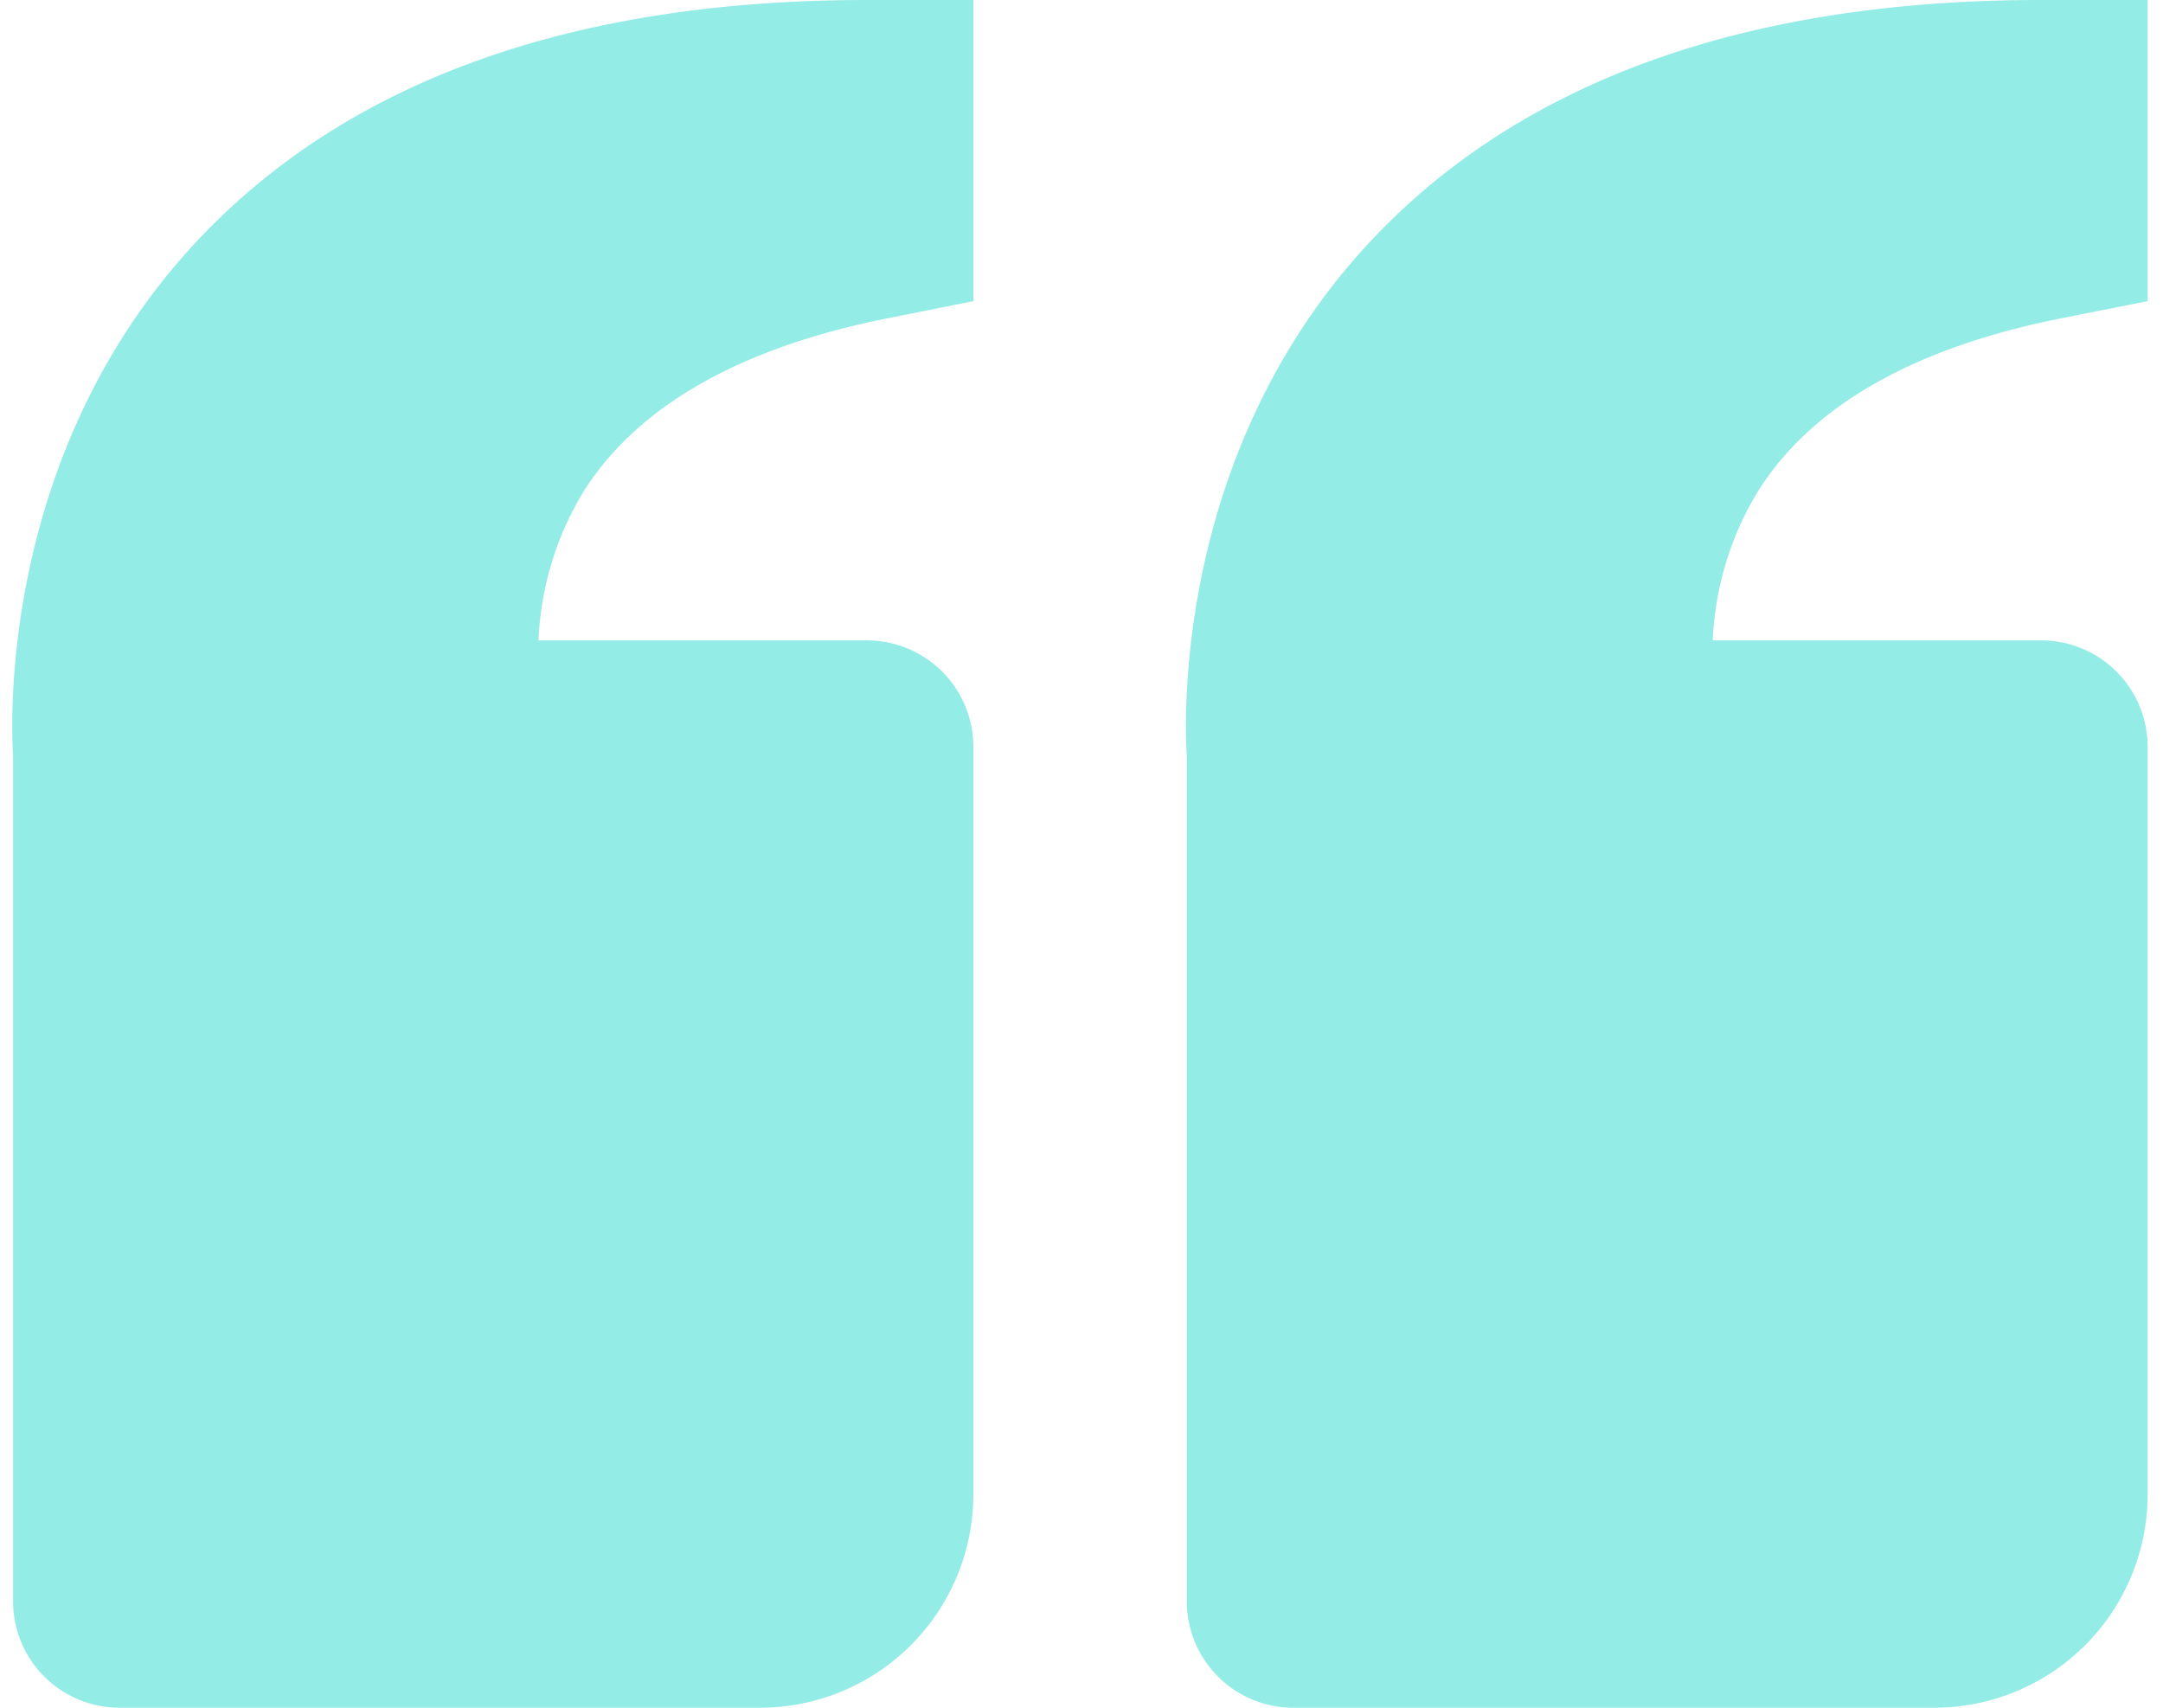 <svg viewBox="0 0 38 30" fill="none" xmlns="http://www.w3.org/2000/svg"><path opacity=".5" d="M3.4 4.3c2.63-2.85 6.6-4.3 11.83-4.3h1.87v5.29l-1.5.3c-2.57.51-4.36 1.52-5.32 3-.5.8-.78 1.72-.82 2.66h5.77a1.87 1.87 0 0 1 1.87 1.88v13.12a3.75 3.75 0 0 1-3.75 3.75h-11.25a1.87 1.87 0 0 1-1.87-1.88v-14.84c-.01-.21-.37-5.14 3.17-8.98Zm30.58 25.7h-11.25a1.87 1.87 0 0 1-1.88-1.88v-14.84c-.01-.21-.37-5.14 3.17-8.98 2.63-2.85 6.61-4.3 11.83-4.3h1.88v5.29l-1.51.3c-2.57.51-4.36 1.52-5.31 3-.5.8-.78 1.72-.82 2.66h5.76a1.87 1.87 0 0 1 1.88 1.88v13.12a3.75 3.75 0 0 1-3.75 3.75Z" fill="#29DBCC"/></svg>